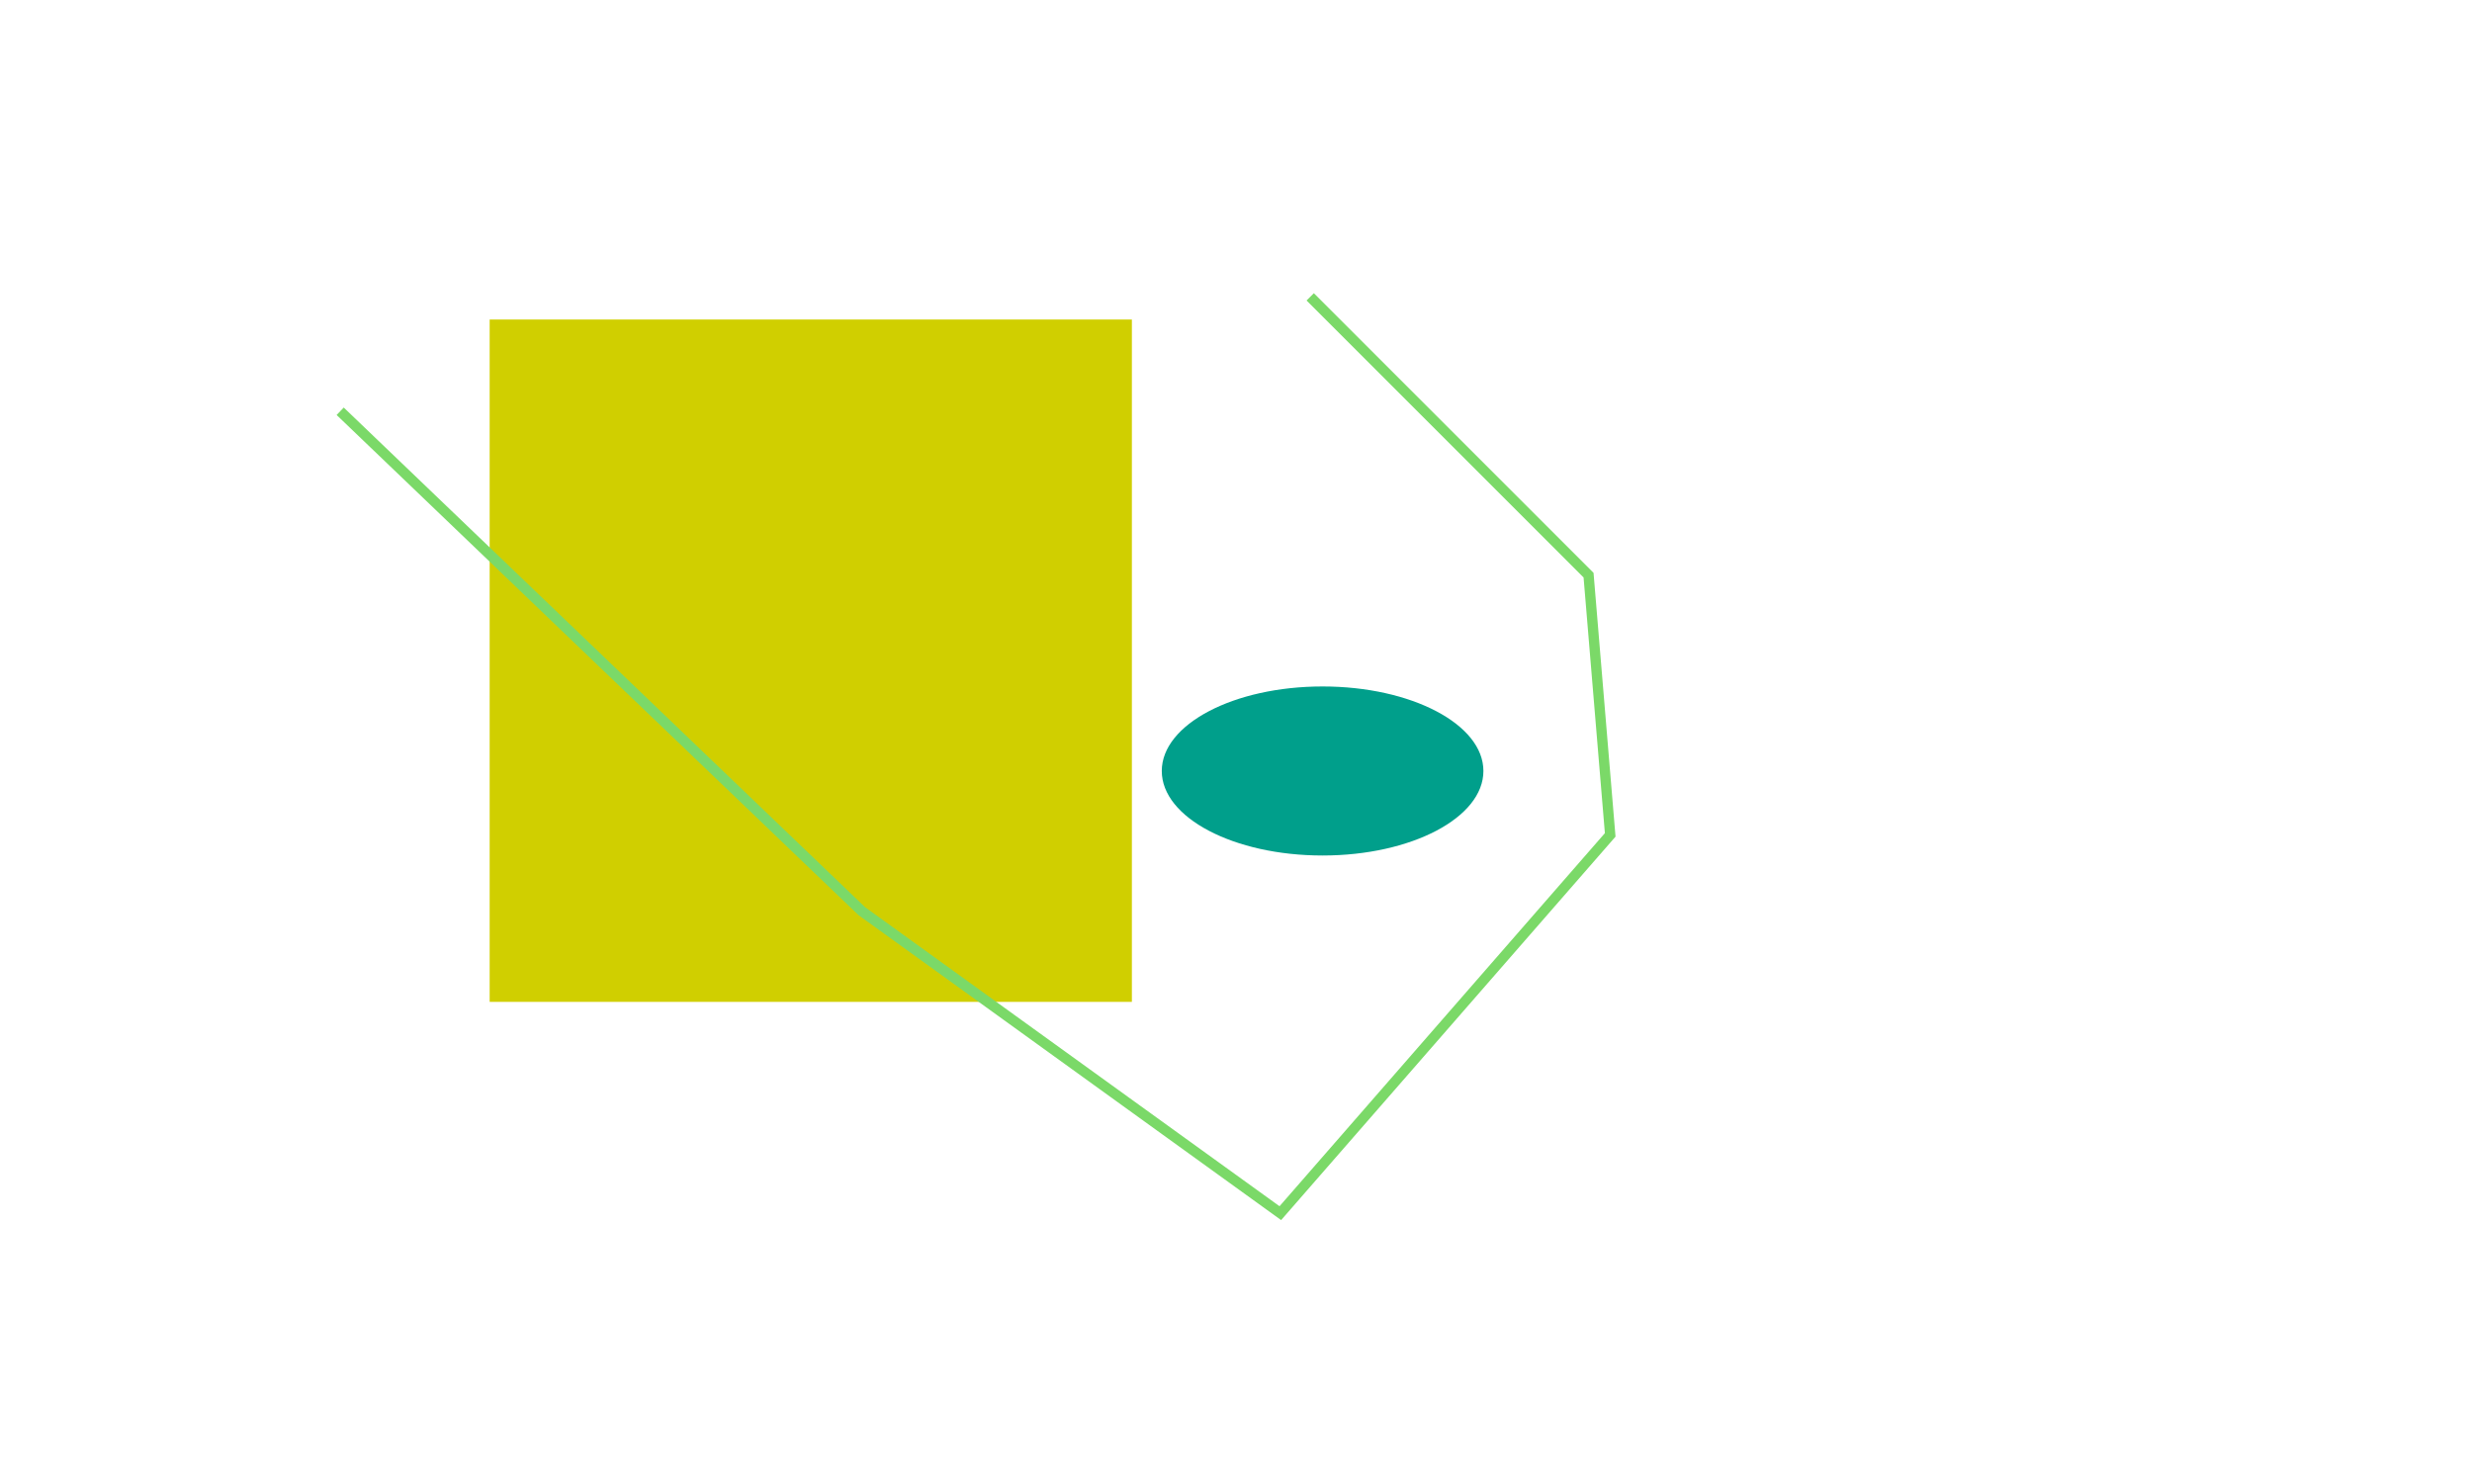 <?xml version="1.0" encoding="utf-8"?>
<!-- Generator: Adobe Illustrator 22.1.0, SVG Export Plug-In . SVG Version: 6.00 Build 0)  -->
<svg version="1.0" id="Layer_1" xmlns="http://www.w3.org/2000/svg" xmlns:xlink="http://www.w3.org/1999/xlink" x="0px" y="0px"
	 viewBox="0 0 239.8 144" style="enable-background:new 0 0 239.8 144;" xml:space="preserve">
<rect x="47.5" y="31" style="fill:#D0CF00;" width="62.3" height="66.2"/>
<!--<polyline style="fill:none;stroke:#00158B;stroke-miterlimit:10;" points="37.4,75.4 52.2,55.2 96.4,62 135.2,74.6 152.9,31 "/>-->
<ellipse style="fill:#009F8B;" cx="128.3" cy="74.8" rx="15.6" ry="8.2"/>
<polyline style="fill:none;stroke:#7BD968;stroke-miterlimit:10;" points="127.1,28.8 154.1,55.8 156.2,81 124.2,117.7 83.6,88.4 
	33,39.9 "/>
</svg>
